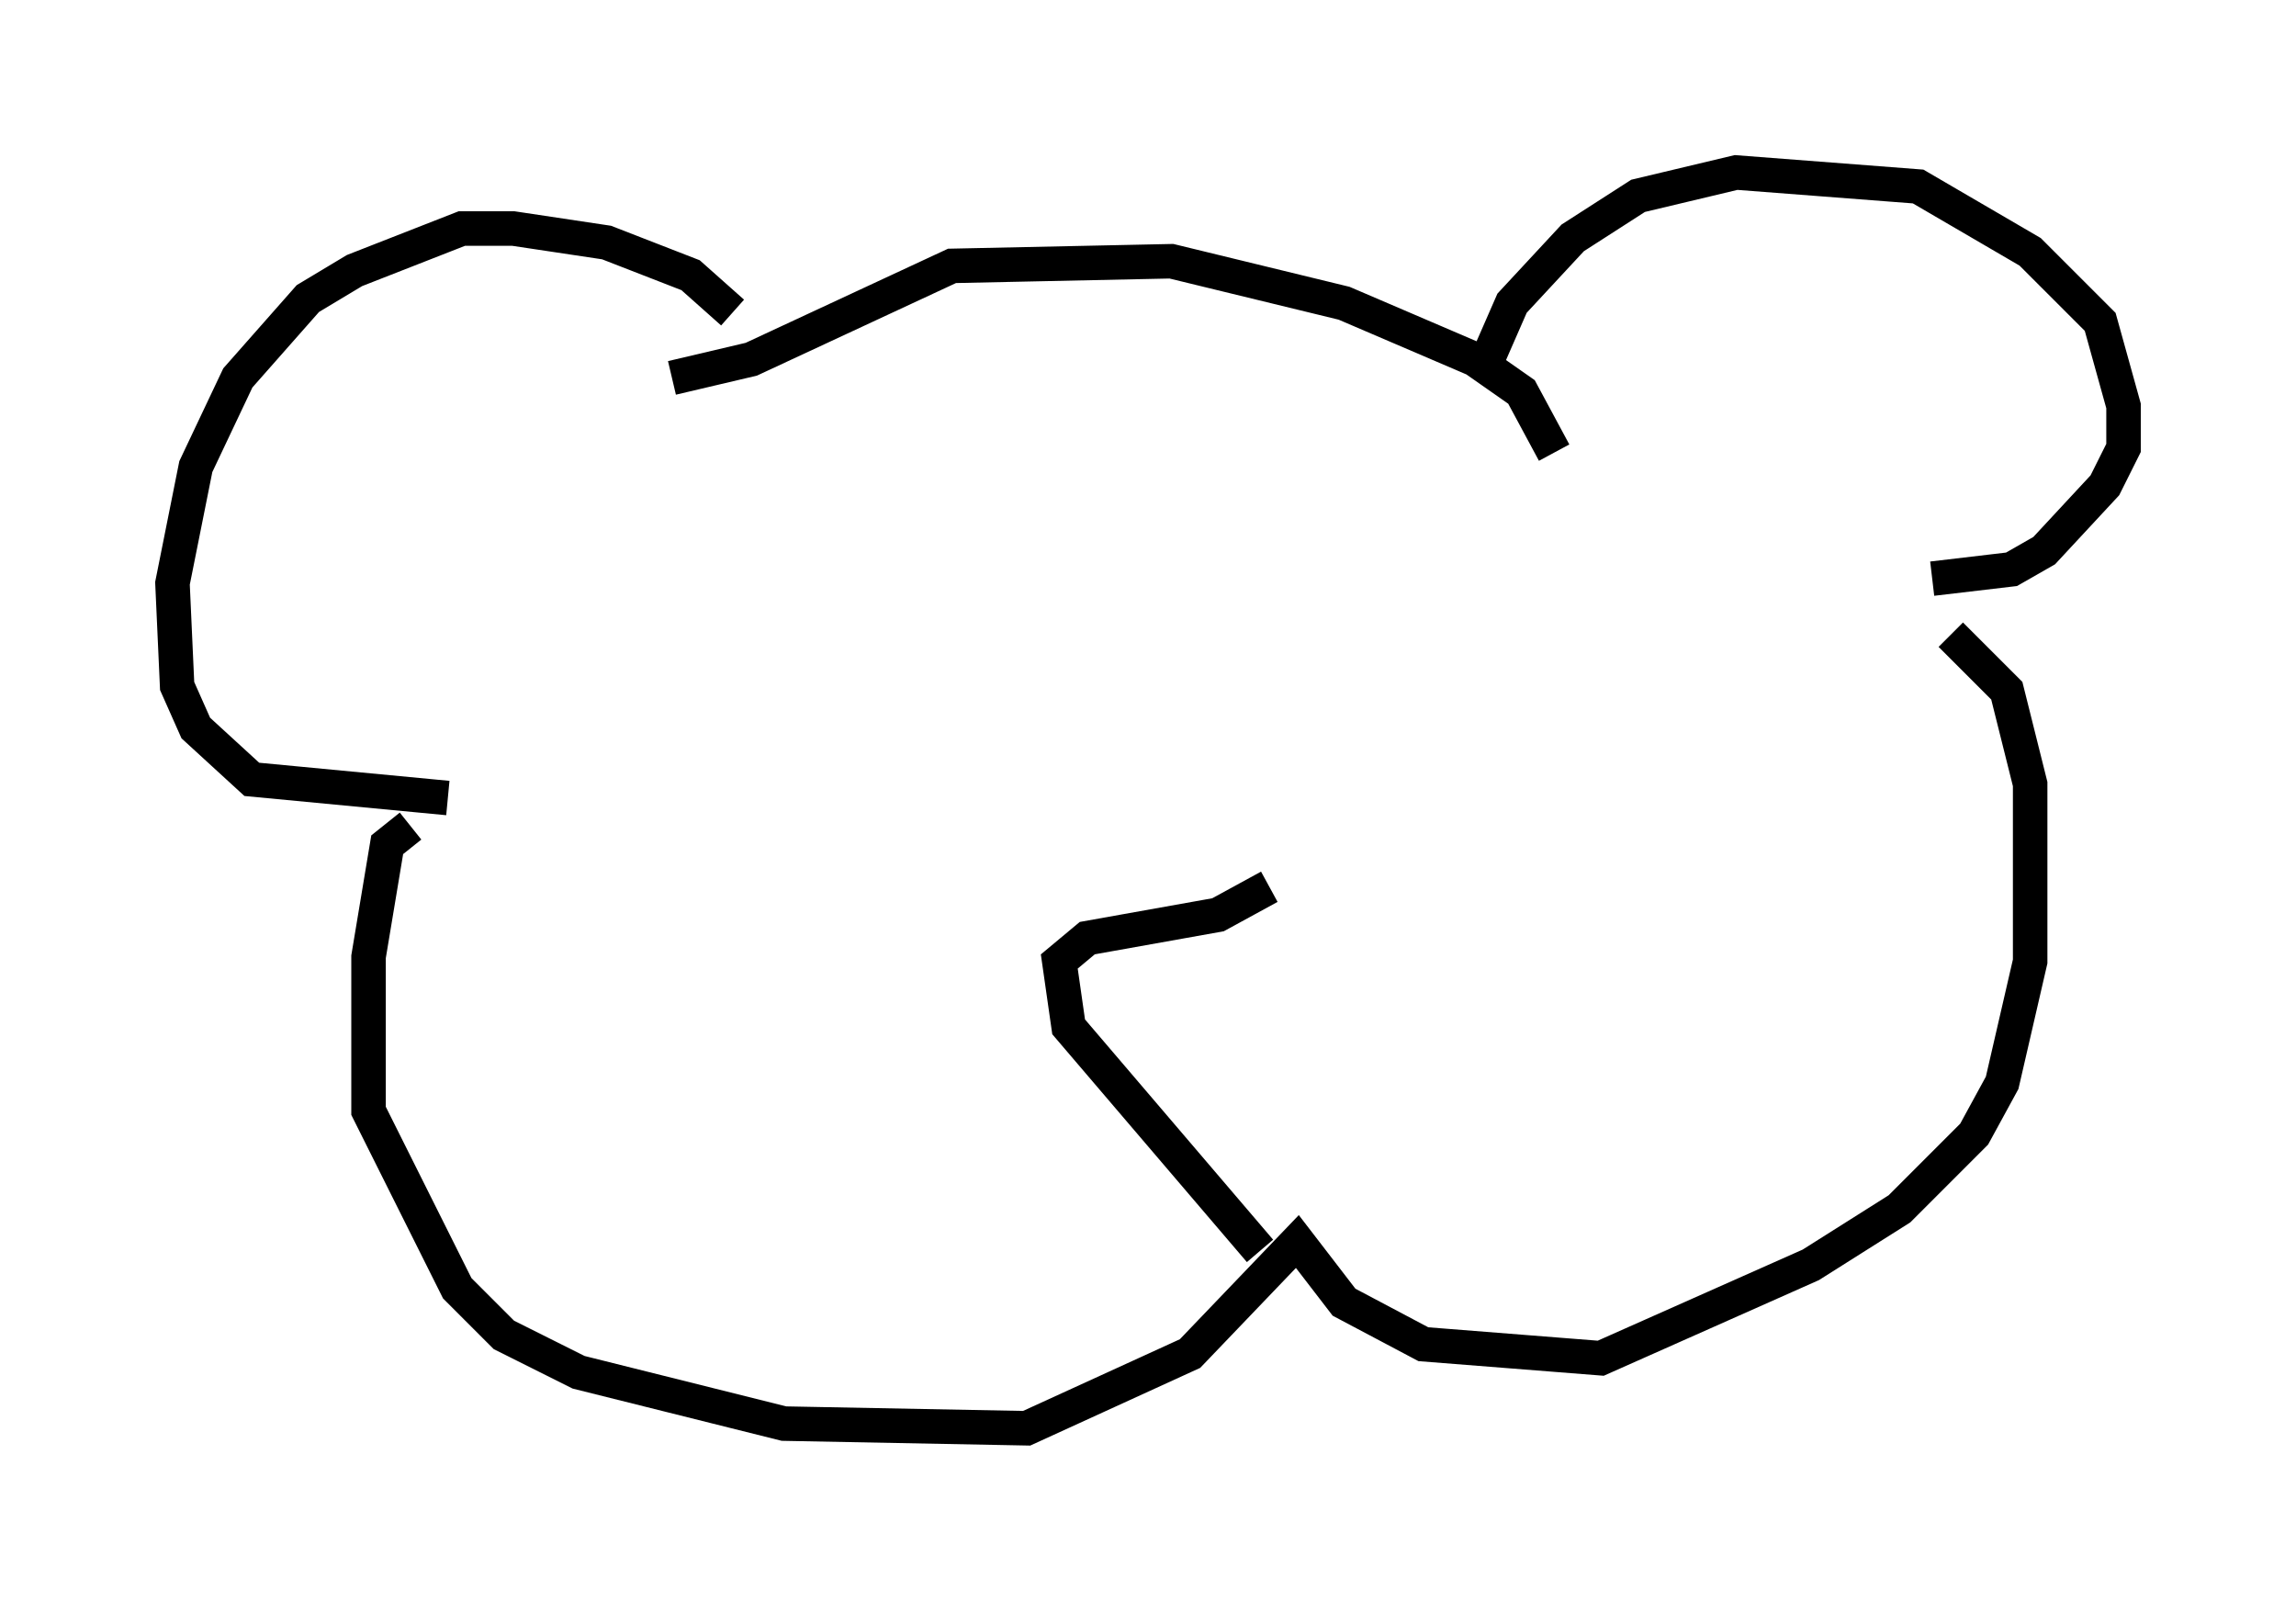 <?xml version="1.0" encoding="utf-8" ?>
<svg baseProfile="full" height="46.4" version="1.1" width="66.562" xmlns="http://www.w3.org/2000/svg" xmlns:ev="http://www.w3.org/2001/xml-events" xmlns:xlink="http://www.w3.org/1999/xlink"><defs /><rect fill="white" height="46.4" width="66.562" x="0" y="0" /><path d="M20.561, 11.36 m0.677, -2.3 l-1.218, -1.083 -2.436, -0.947 l-2.706, -0.406 -1.488, 0.0 l-3.112, 1.218 -1.353, 0.812 l-2.03, 2.3 -1.218, 2.571 l-0.677, 3.383 0.135, 2.977 l0.541, 1.218 1.624, 1.488 l5.683, 0.541 m29.905, -12.178 l0.947, -2.165 1.759, -1.894 l1.894, -1.218 2.842, -0.677 l5.277, 0.406 3.248, 1.894 l2.03, 2.03 0.677, 2.436 l0.0, 1.218 -0.541, 1.083 l-1.759, 1.894 -0.947, 0.541 l-2.3, 0.271 m-36.535, -5.819 l2.3, -0.541 5.819, -2.706 l6.36, -0.135 5.007, 1.218 l3.789, 1.624 1.353, 0.947 l0.947, 1.759 m-33.153, 10.825 l-0.677, 0.541 -0.541, 3.248 l0.0, 4.465 2.571, 5.142 l1.353, 1.353 2.165, 1.083 l5.954, 1.488 7.036, 0.135 l4.736, -2.165 3.112, -3.248 l1.353, 1.759 2.3, 1.218 l5.142, 0.406 6.089, -2.706 l2.571, -1.624 2.165, -2.165 l0.812, -1.488 0.812, -3.518 l0.0, -5.142 -0.677, -2.706 l-1.624, -1.624 m-19.756, 7.307 l-1.488, 0.812 -3.789, 0.677 l-0.812, 0.677 0.271, 1.894 l5.548, 6.495 " fill="none" stroke="black" stroke-width="1" /></svg>